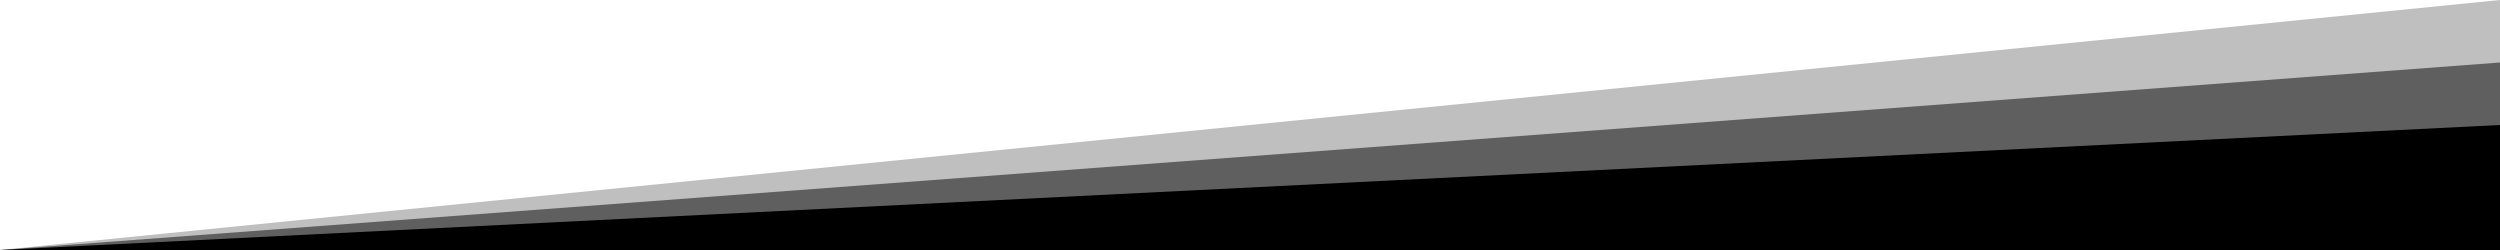 <svg width="200" height="20" viewBox="0 0 200 20" fill="none" xmlns="http://www.w3.org/2000/svg"
  preserveAspectRatio="none">
  <path opacity="0.25" d="M0 20H200V0L0 20Z" fill="currentColor" />
  <path opacity="0.5" d="M0 20H200V5L0 20Z" fill="currentColor" />
  <path d="M0 20H200V10L0 20Z" fill="currentColor" />
</svg>
